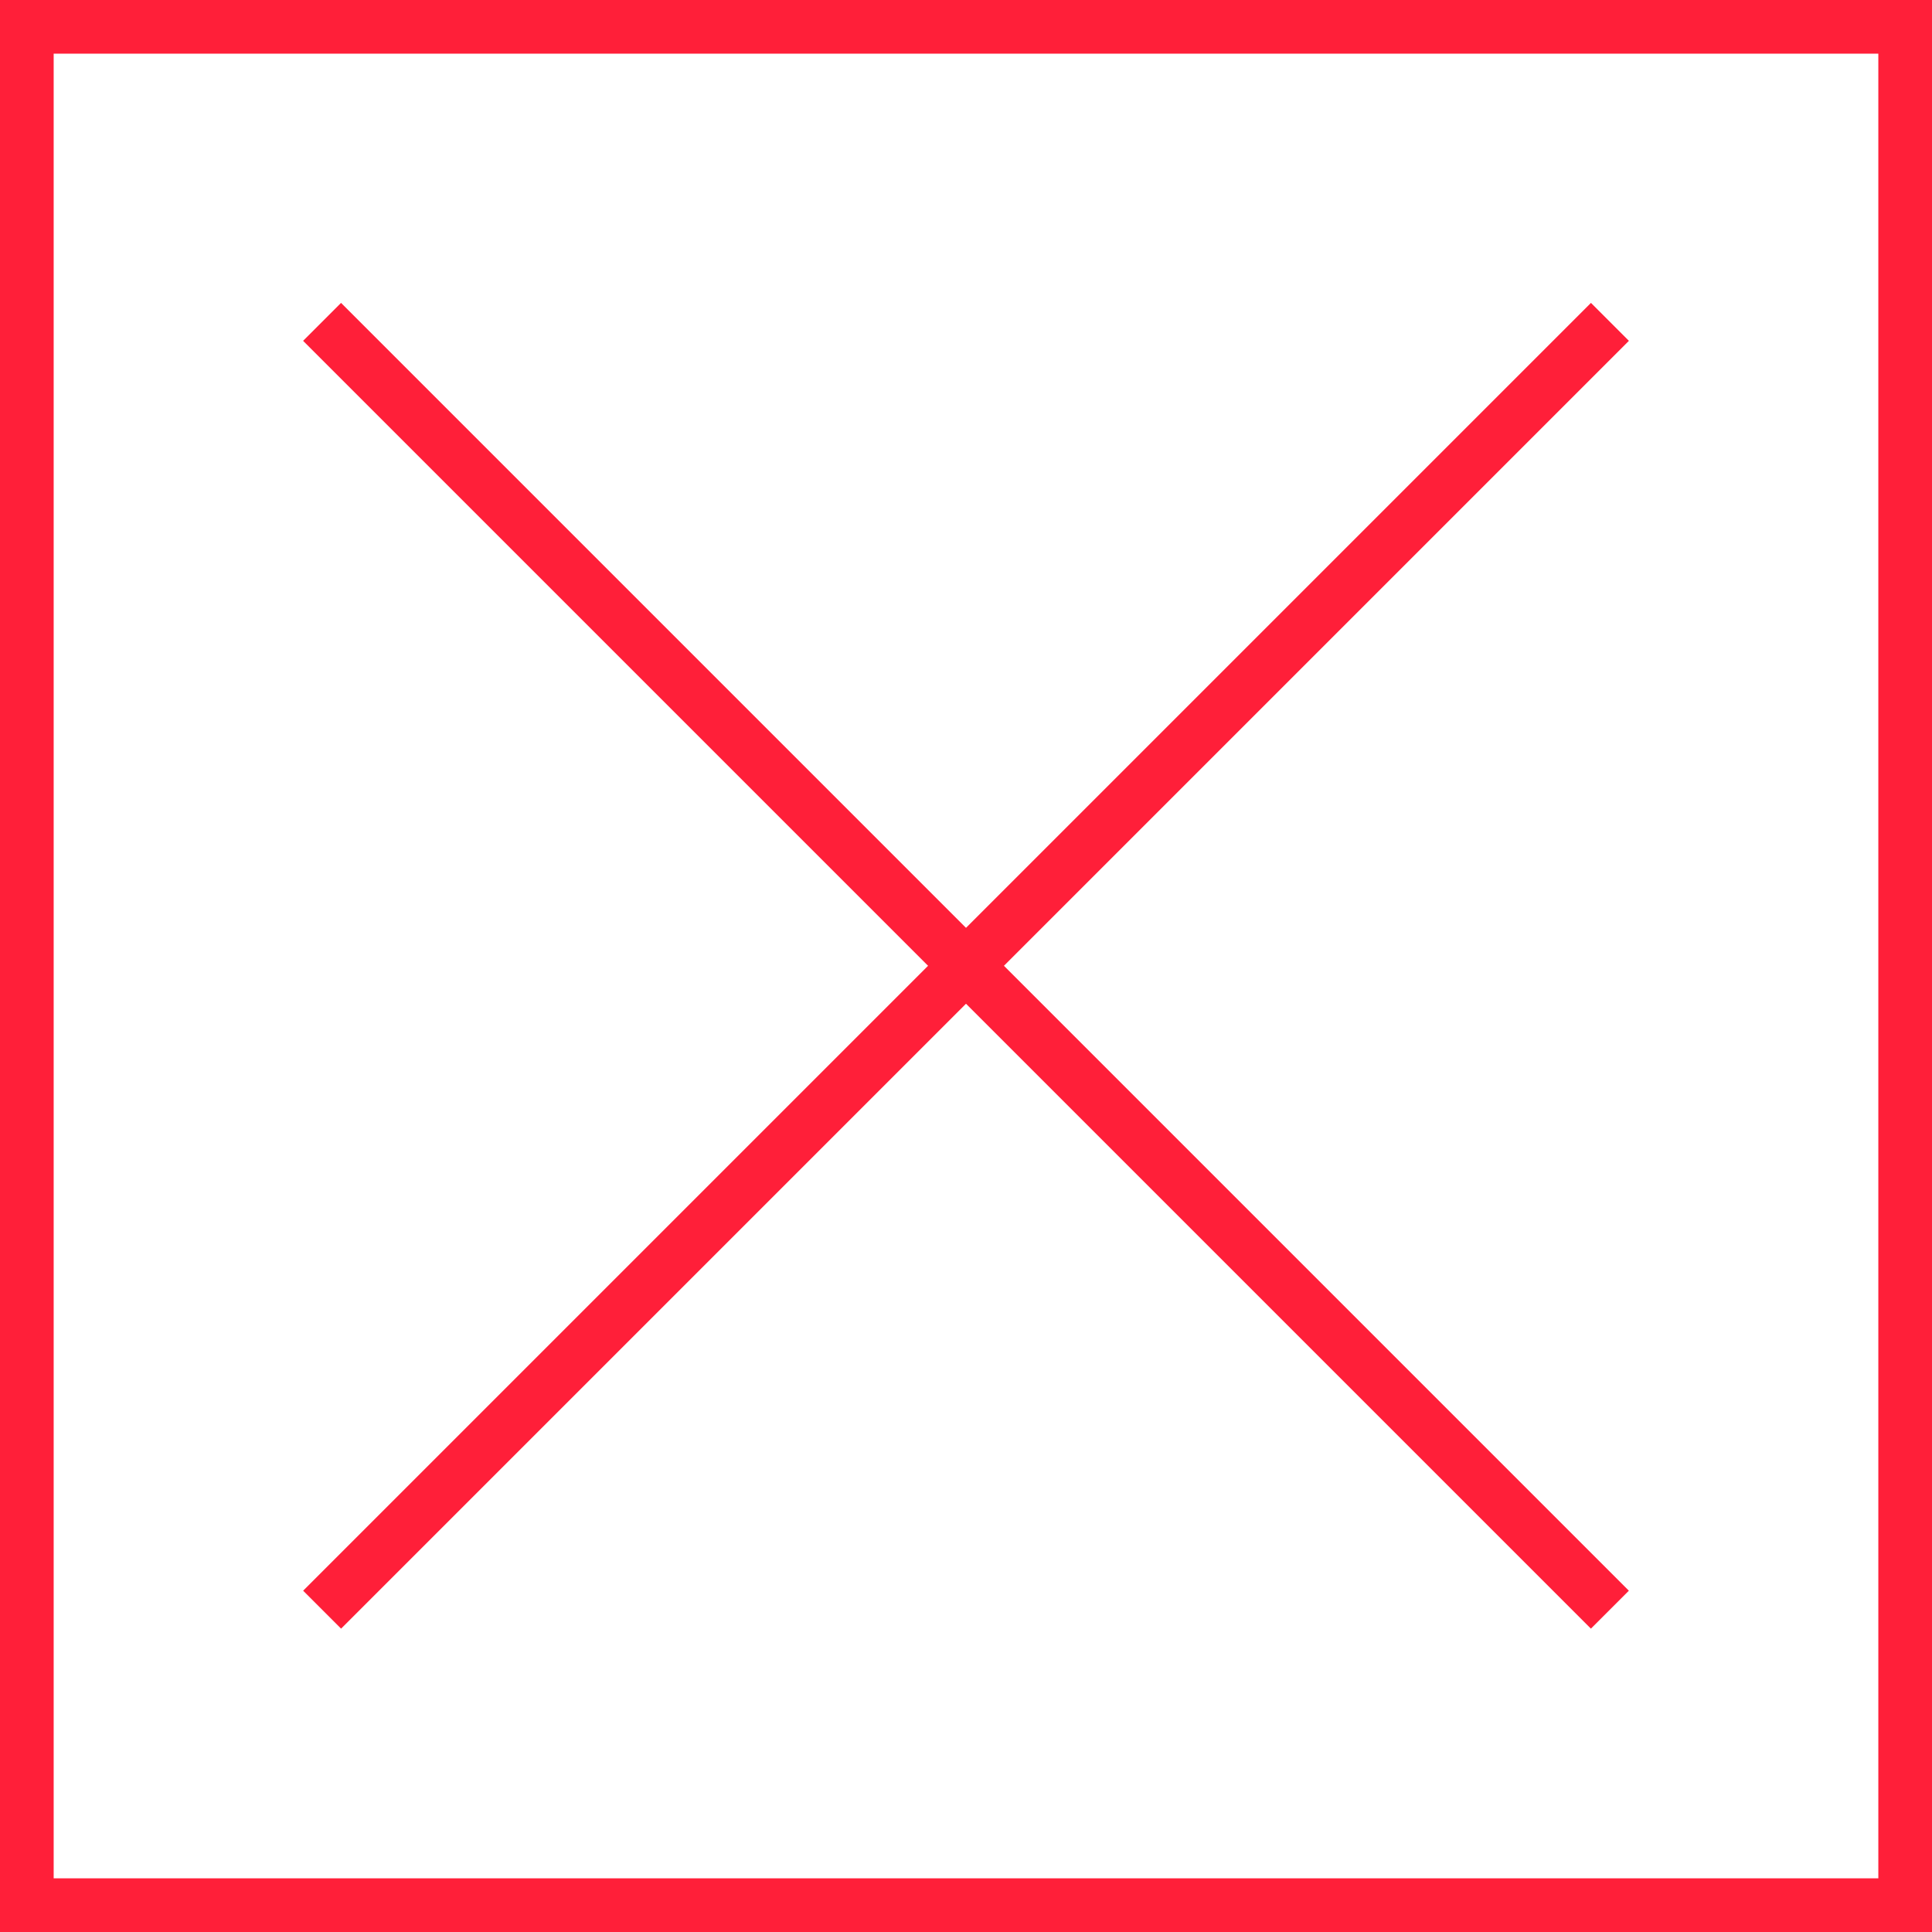 <?xml version="1.0" encoding="utf-8"?>
<!-- Generator: Adobe Illustrator 17.0.0, SVG Export Plug-In . SVG Version: 6.00 Build 0)  -->
<!DOCTYPE svg PUBLIC "-//W3C//DTD SVG 1.1//EN" "http://www.w3.org/Graphics/SVG/1.1/DTD/svg11.dtd">
<svg version="1.1" id="Layer_1" xmlns="http://www.w3.org/2000/svg" xmlns:xlink="http://www.w3.org/1999/xlink" x="0px" y="0px"
	 width="36px" height="36px" viewBox="0 0 36 36" enable-background="new 0 0 36 36" xml:space="preserve">
<g>
	<path fill="#FF1F39" d="M35,1v34H1V1H35 M36,0H0v36h36V0L36,0z"/>
	<g>
		
			<rect x="17.5" y="1.029" transform="matrix(0.707 0.707 -0.707 0.707 18 -7.456)" fill="#FF1F39" width="1" height="33.941"/>
		
			<rect x="1.029" y="17.5" transform="matrix(0.707 0.707 -0.707 0.707 18 -7.456)" fill="#FF1F39" width="33.941" height="1"/>
	</g>
</g>
</svg>
